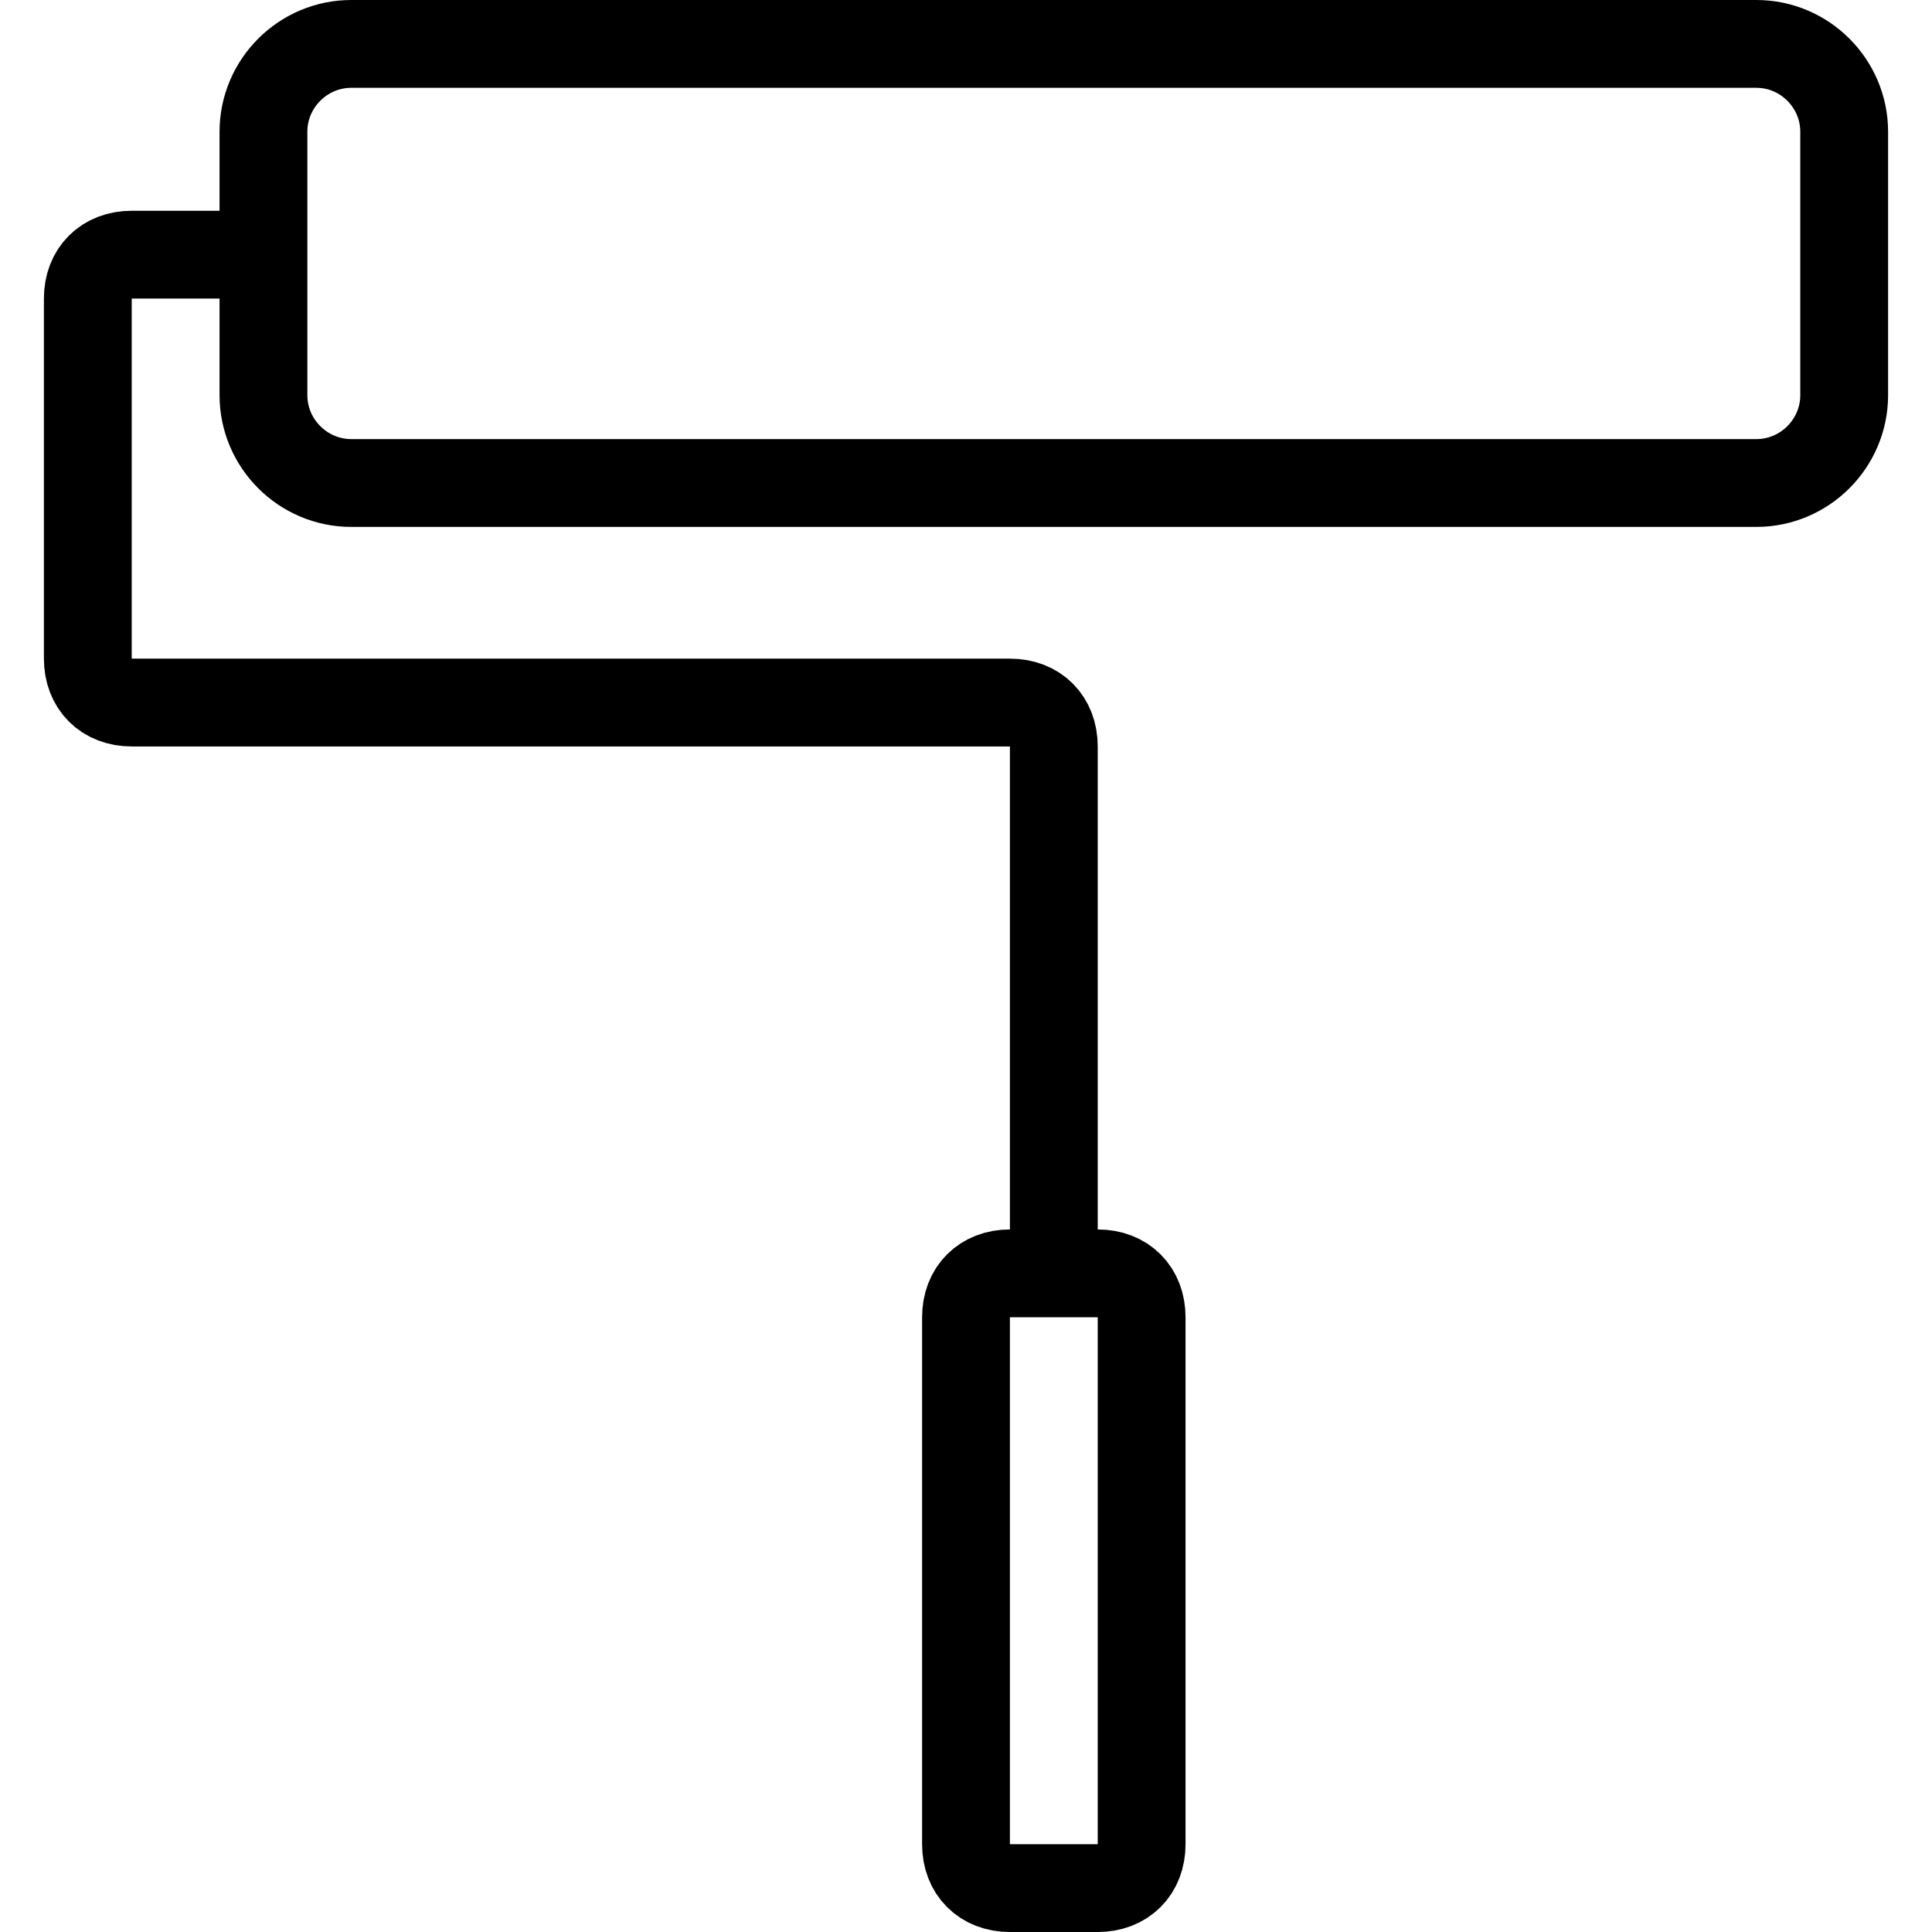 <?xml version="1.0" encoding="utf-8"?>
<!-- Generated by Glyphs Company app at https://glyphs.co -->
<!-- Copyright Glyphs Company. Please follow included license terms. -->
<!-- Do NOT redistribute -->
<svg class="stroked" xmlns="http://www.w3.org/2000/svg" viewBox="0 0 44 44">
    <path d="M40 11H8c-1.1 0-2-.9-2-2V3c0-1.1.9-2 2-2h32c1.1 0 2 .9 2 2v6c0 1.1-.9 2-2 2z" class="line" fill="none" stroke="#000" stroke-width="2" stroke-linejoin="round" stroke-miterlimit="10"/>
    <path d="M6 5.8H3c-.6 0-1 .4-1 1V15c0 .6.4 1 1 1h20c.6 0 1 .4 1 1v12M25 43h-2c-.6 0-1-.4-1-1V30c0-.6.4-1 1-1h2c.6 0 1 .4 1 1v12c0 .6-.4 1-1 1z" class="line" fill="none" stroke="#000" stroke-width="2" stroke-linejoin="round" stroke-miterlimit="10"/>
</svg>